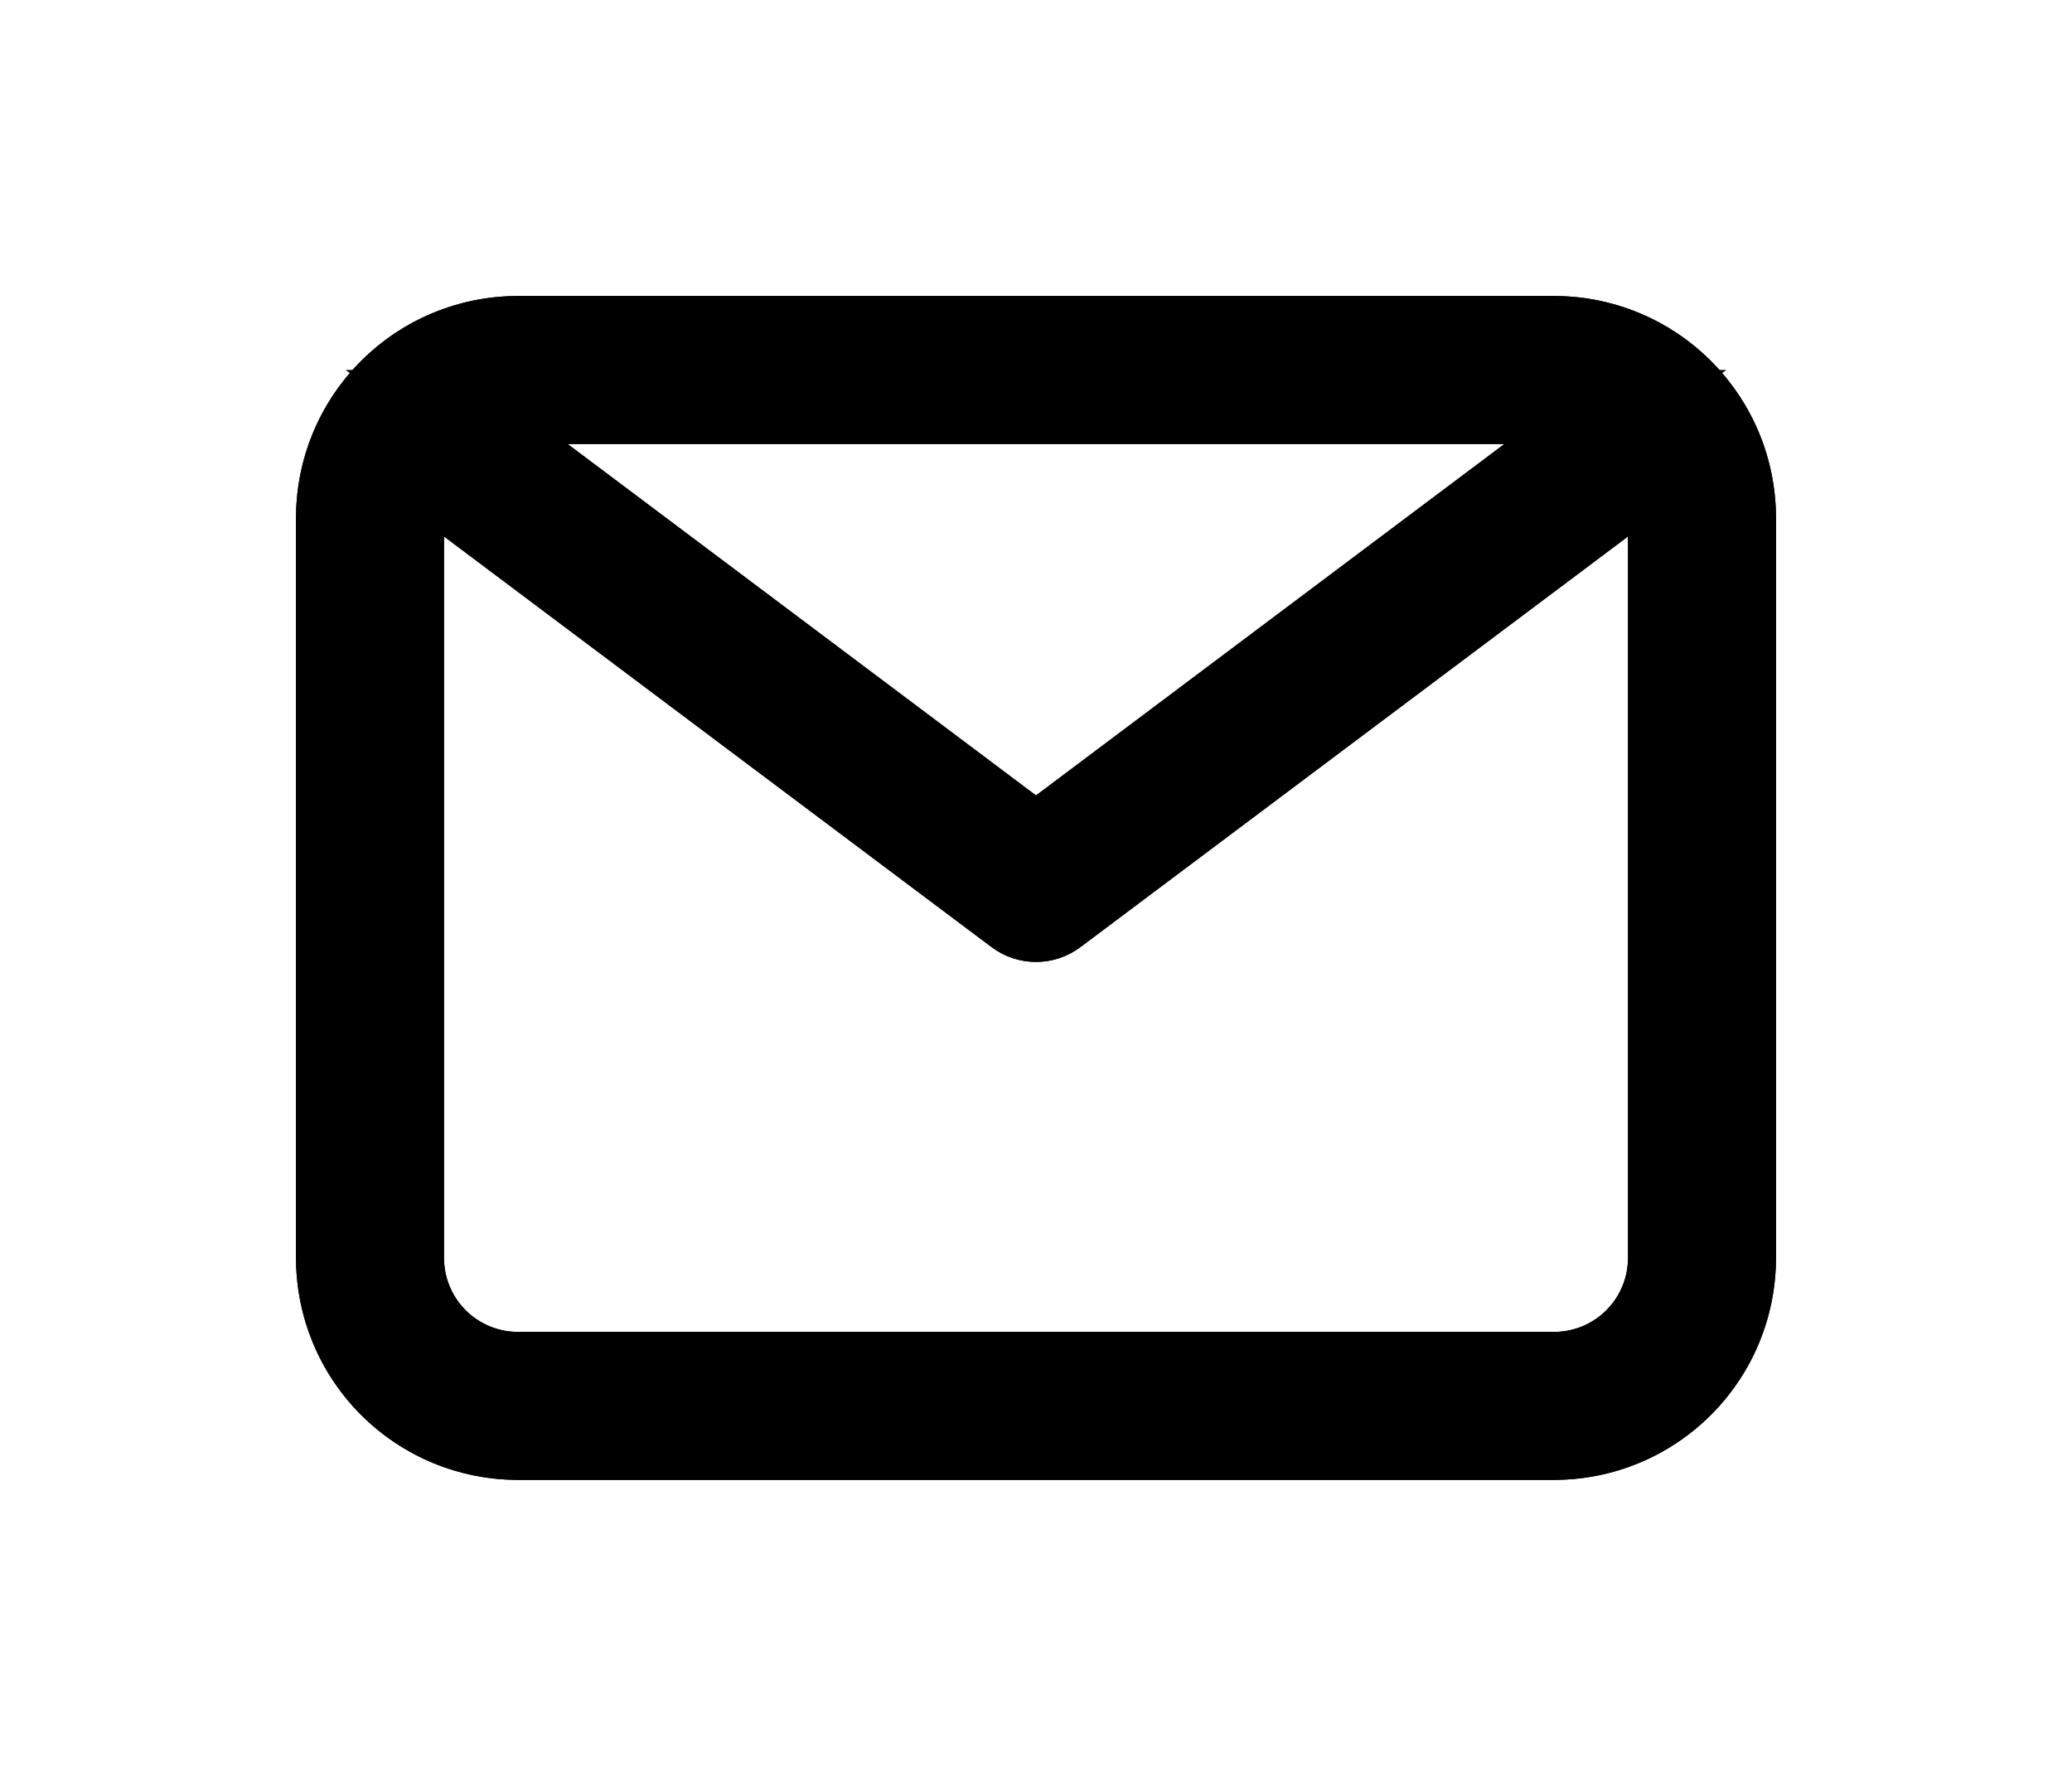 <svg width="28" height="24" viewBox="0 0 28 24" fill="none" xmlns="http://www.w3.org/2000/svg">
<g filter="url(#filter0_d)">
<path d="M21 0H7C6.204 0 5.441 0.316 4.879 0.879C4.316 1.441 4 2.204 4 3V13C4 13.796 4.316 14.559 4.879 15.121C5.441 15.684 6.204 16 7 16H21C21.796 16 22.559 15.684 23.121 15.121C23.684 14.559 24 13.796 24 13V3C24 2.204 23.684 1.441 23.121 0.879C22.559 0.316 21.796 0 21 0V0ZM20.33 2L14 6.75L7.67 2H20.33ZM21 14H7C6.735 14 6.48 13.895 6.293 13.707C6.105 13.52 6 13.265 6 13V3.25L13.4 8.8C13.573 8.93 13.784 9 14 9C14.216 9 14.427 8.93 14.6 8.8L22 3.25V13C22 13.265 21.895 13.52 21.707 13.707C21.52 13.895 21.265 14 21 14Z" fill="black"/>
<path d="M20.63 2.4L21.829 1.5H20.33H7.67H6.171L7.37 2.4L13.7 7.15L14 7.375L14.3 7.15L20.63 2.4ZM6.3 2.85L5.5 2.25V3.25V13C5.5 13.398 5.658 13.779 5.939 14.061C6.221 14.342 6.602 14.5 7 14.5H21C21.398 14.5 21.779 14.342 22.061 14.061C22.342 13.779 22.5 13.398 22.5 13V3.25V2.25L21.7 2.85L14.3 8.4C14.213 8.465 14.108 8.5 14 8.5C13.892 8.5 13.787 8.465 13.7 8.4L6.3 2.85ZM7 0.5H21C21.663 0.5 22.299 0.763 22.768 1.232C23.237 1.701 23.5 2.337 23.5 3V13C23.5 13.663 23.237 14.299 22.768 14.768C22.299 15.237 21.663 15.5 21 15.5H7C6.337 15.5 5.701 15.237 5.232 14.768C4.763 14.299 4.5 13.663 4.5 13V3C4.5 2.337 4.763 1.701 5.232 1.232C5.701 0.763 6.337 0.5 7 0.5Z" stroke="black"/>
</g>
<defs>
<filter id="filter0_d" x="0" y="0" width="28" height="24" filterUnits="userSpaceOnUse" color-interpolation-filters="sRGB">
<feFlood flood-opacity="0" result="BackgroundImageFix"/>
<feColorMatrix in="SourceAlpha" type="matrix" values="0 0 0 0 0 0 0 0 0 0 0 0 0 0 0 0 0 0 127 0"/>
<feOffset dy="4"/>
<feGaussianBlur stdDeviation="2"/>
<feColorMatrix type="matrix" values="0 0 0 0 0 0 0 0 0 0 0 0 0 0 0 0 0 0 0.25 0"/>
<feBlend mode="normal" in2="BackgroundImageFix" result="effect1_dropShadow"/>
<feBlend mode="normal" in="SourceGraphic" in2="effect1_dropShadow" result="shape"/>
</filter>
</defs>
</svg>
